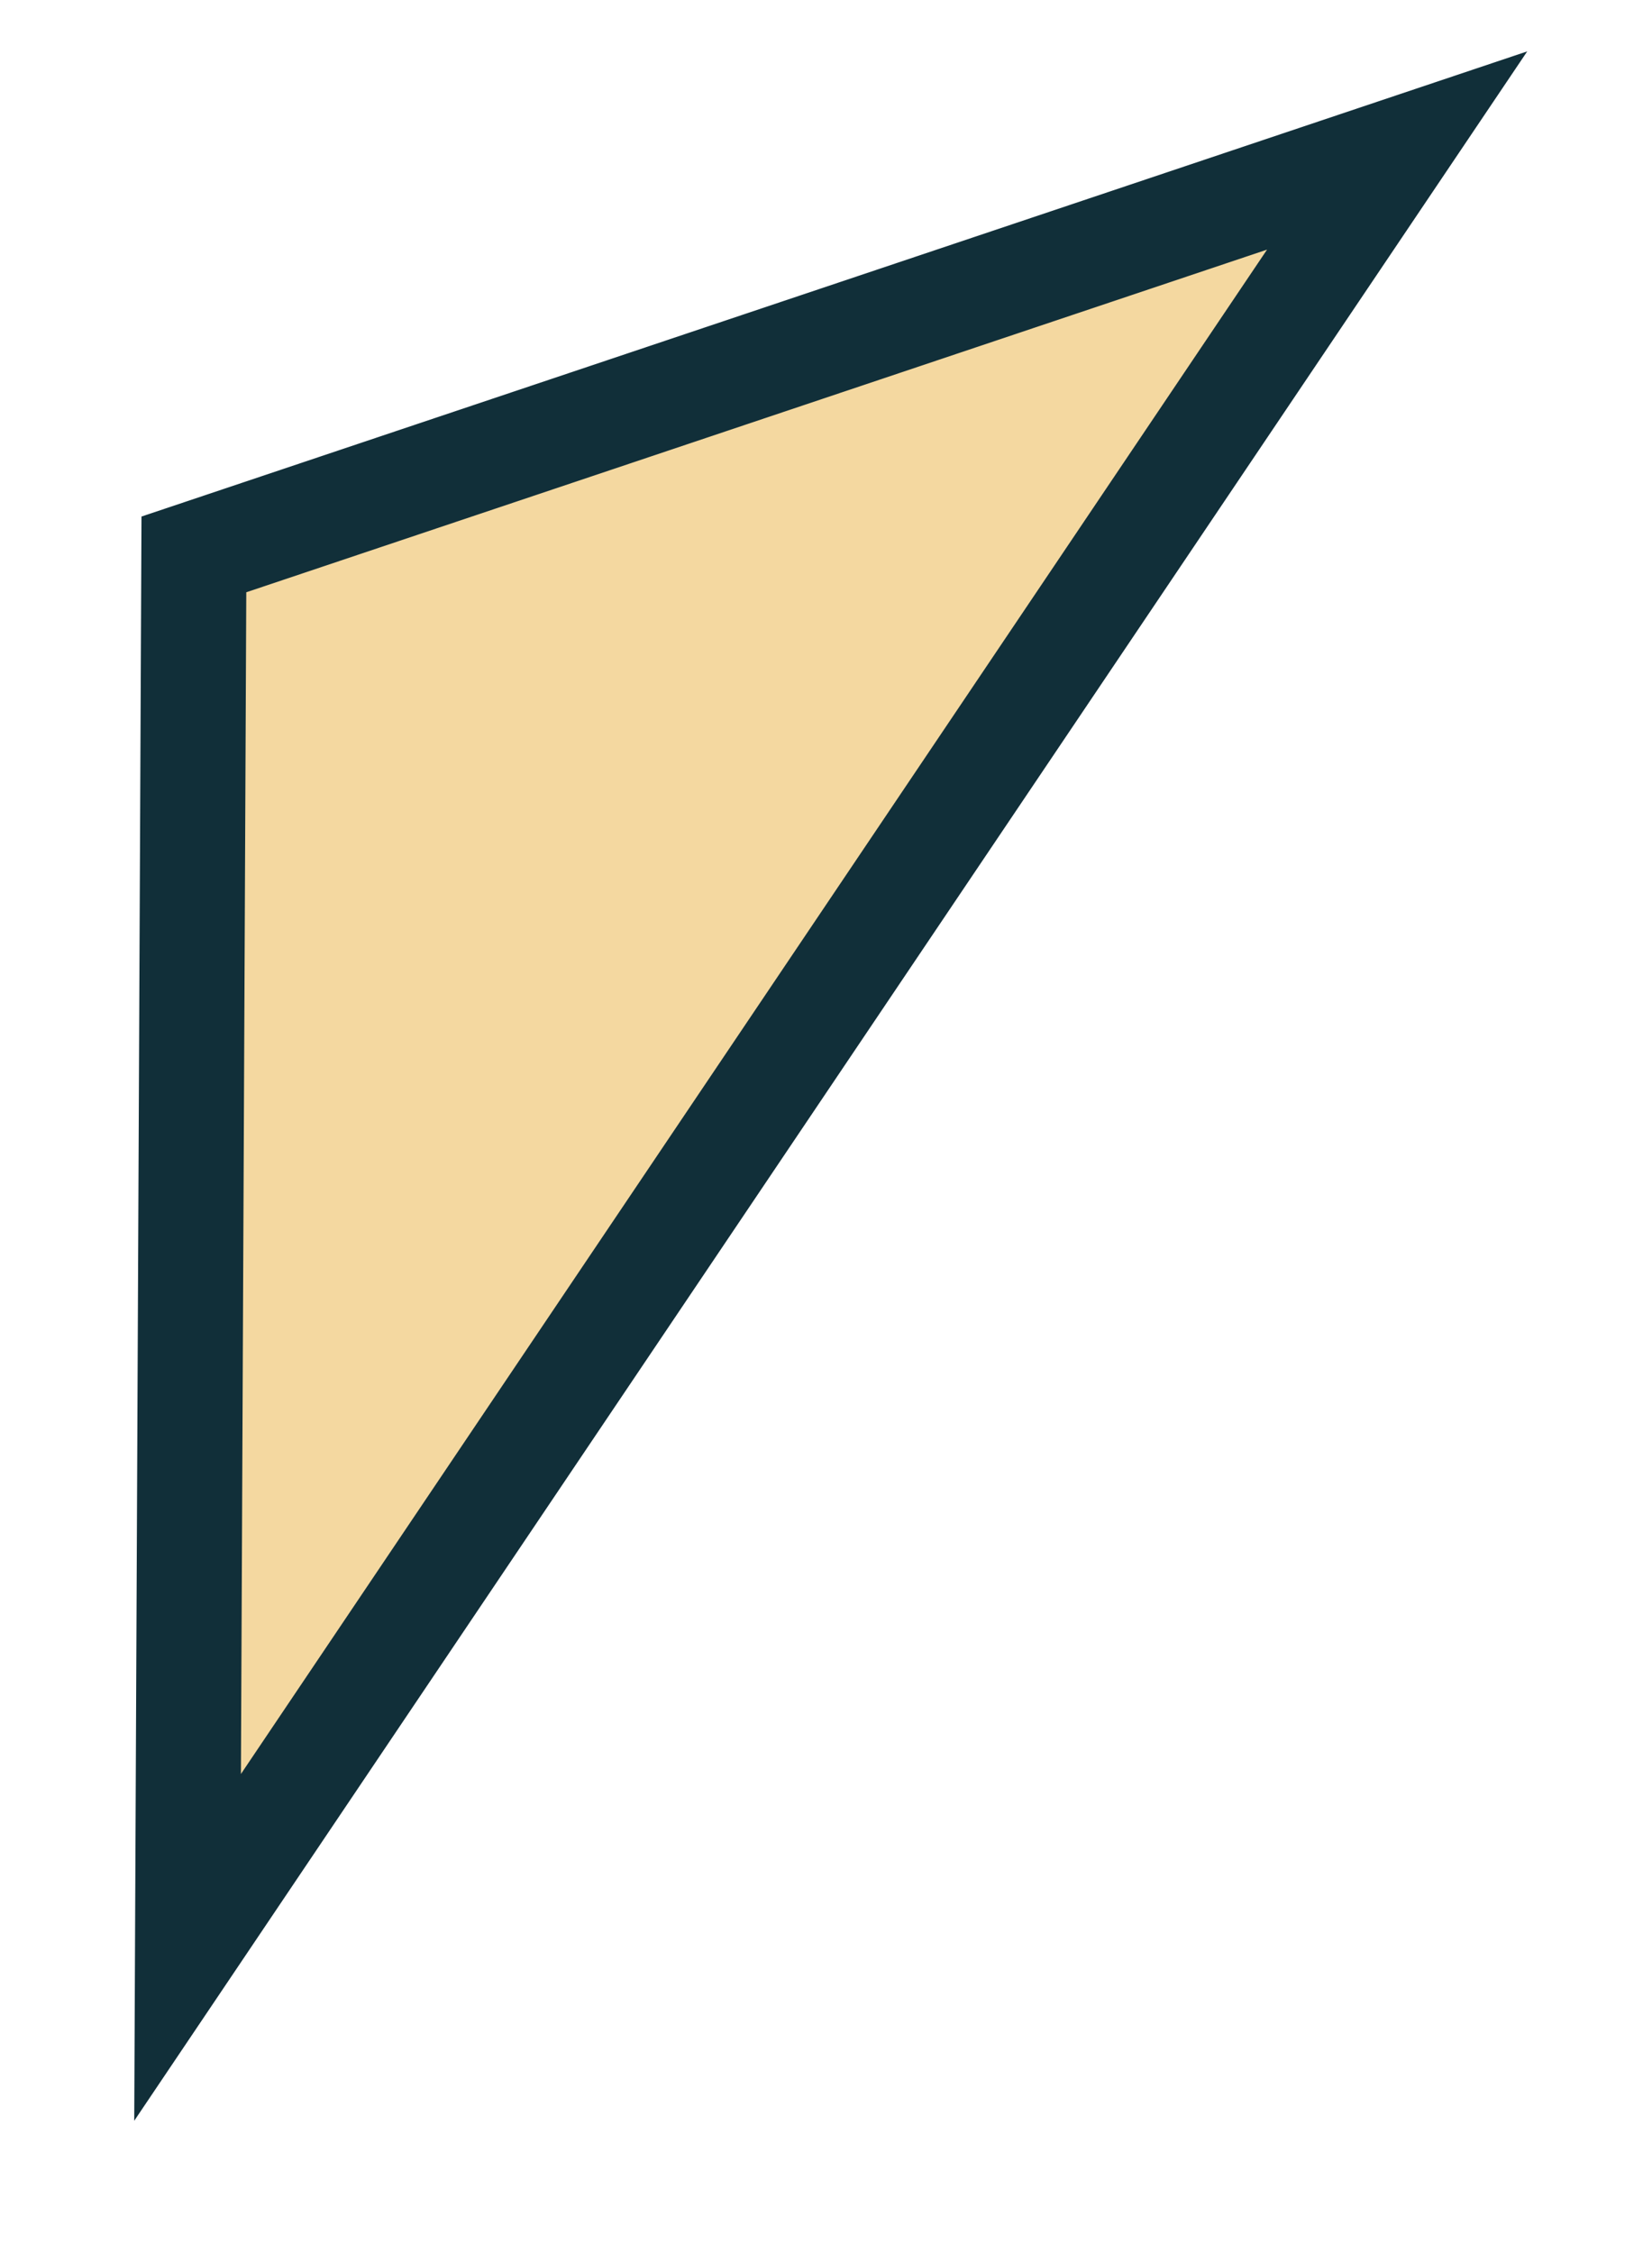 <svg width="11" height="15" viewBox="0 0 11 15" fill="none" xmlns="http://www.w3.org/2000/svg">
<path d="M9.303 1.002L1.249 12.965L1.291 3.691L9.303 1.002Z" fill="#F4D8A0" stroke="#112f39" stroke-width="0.7"/>
</svg>
